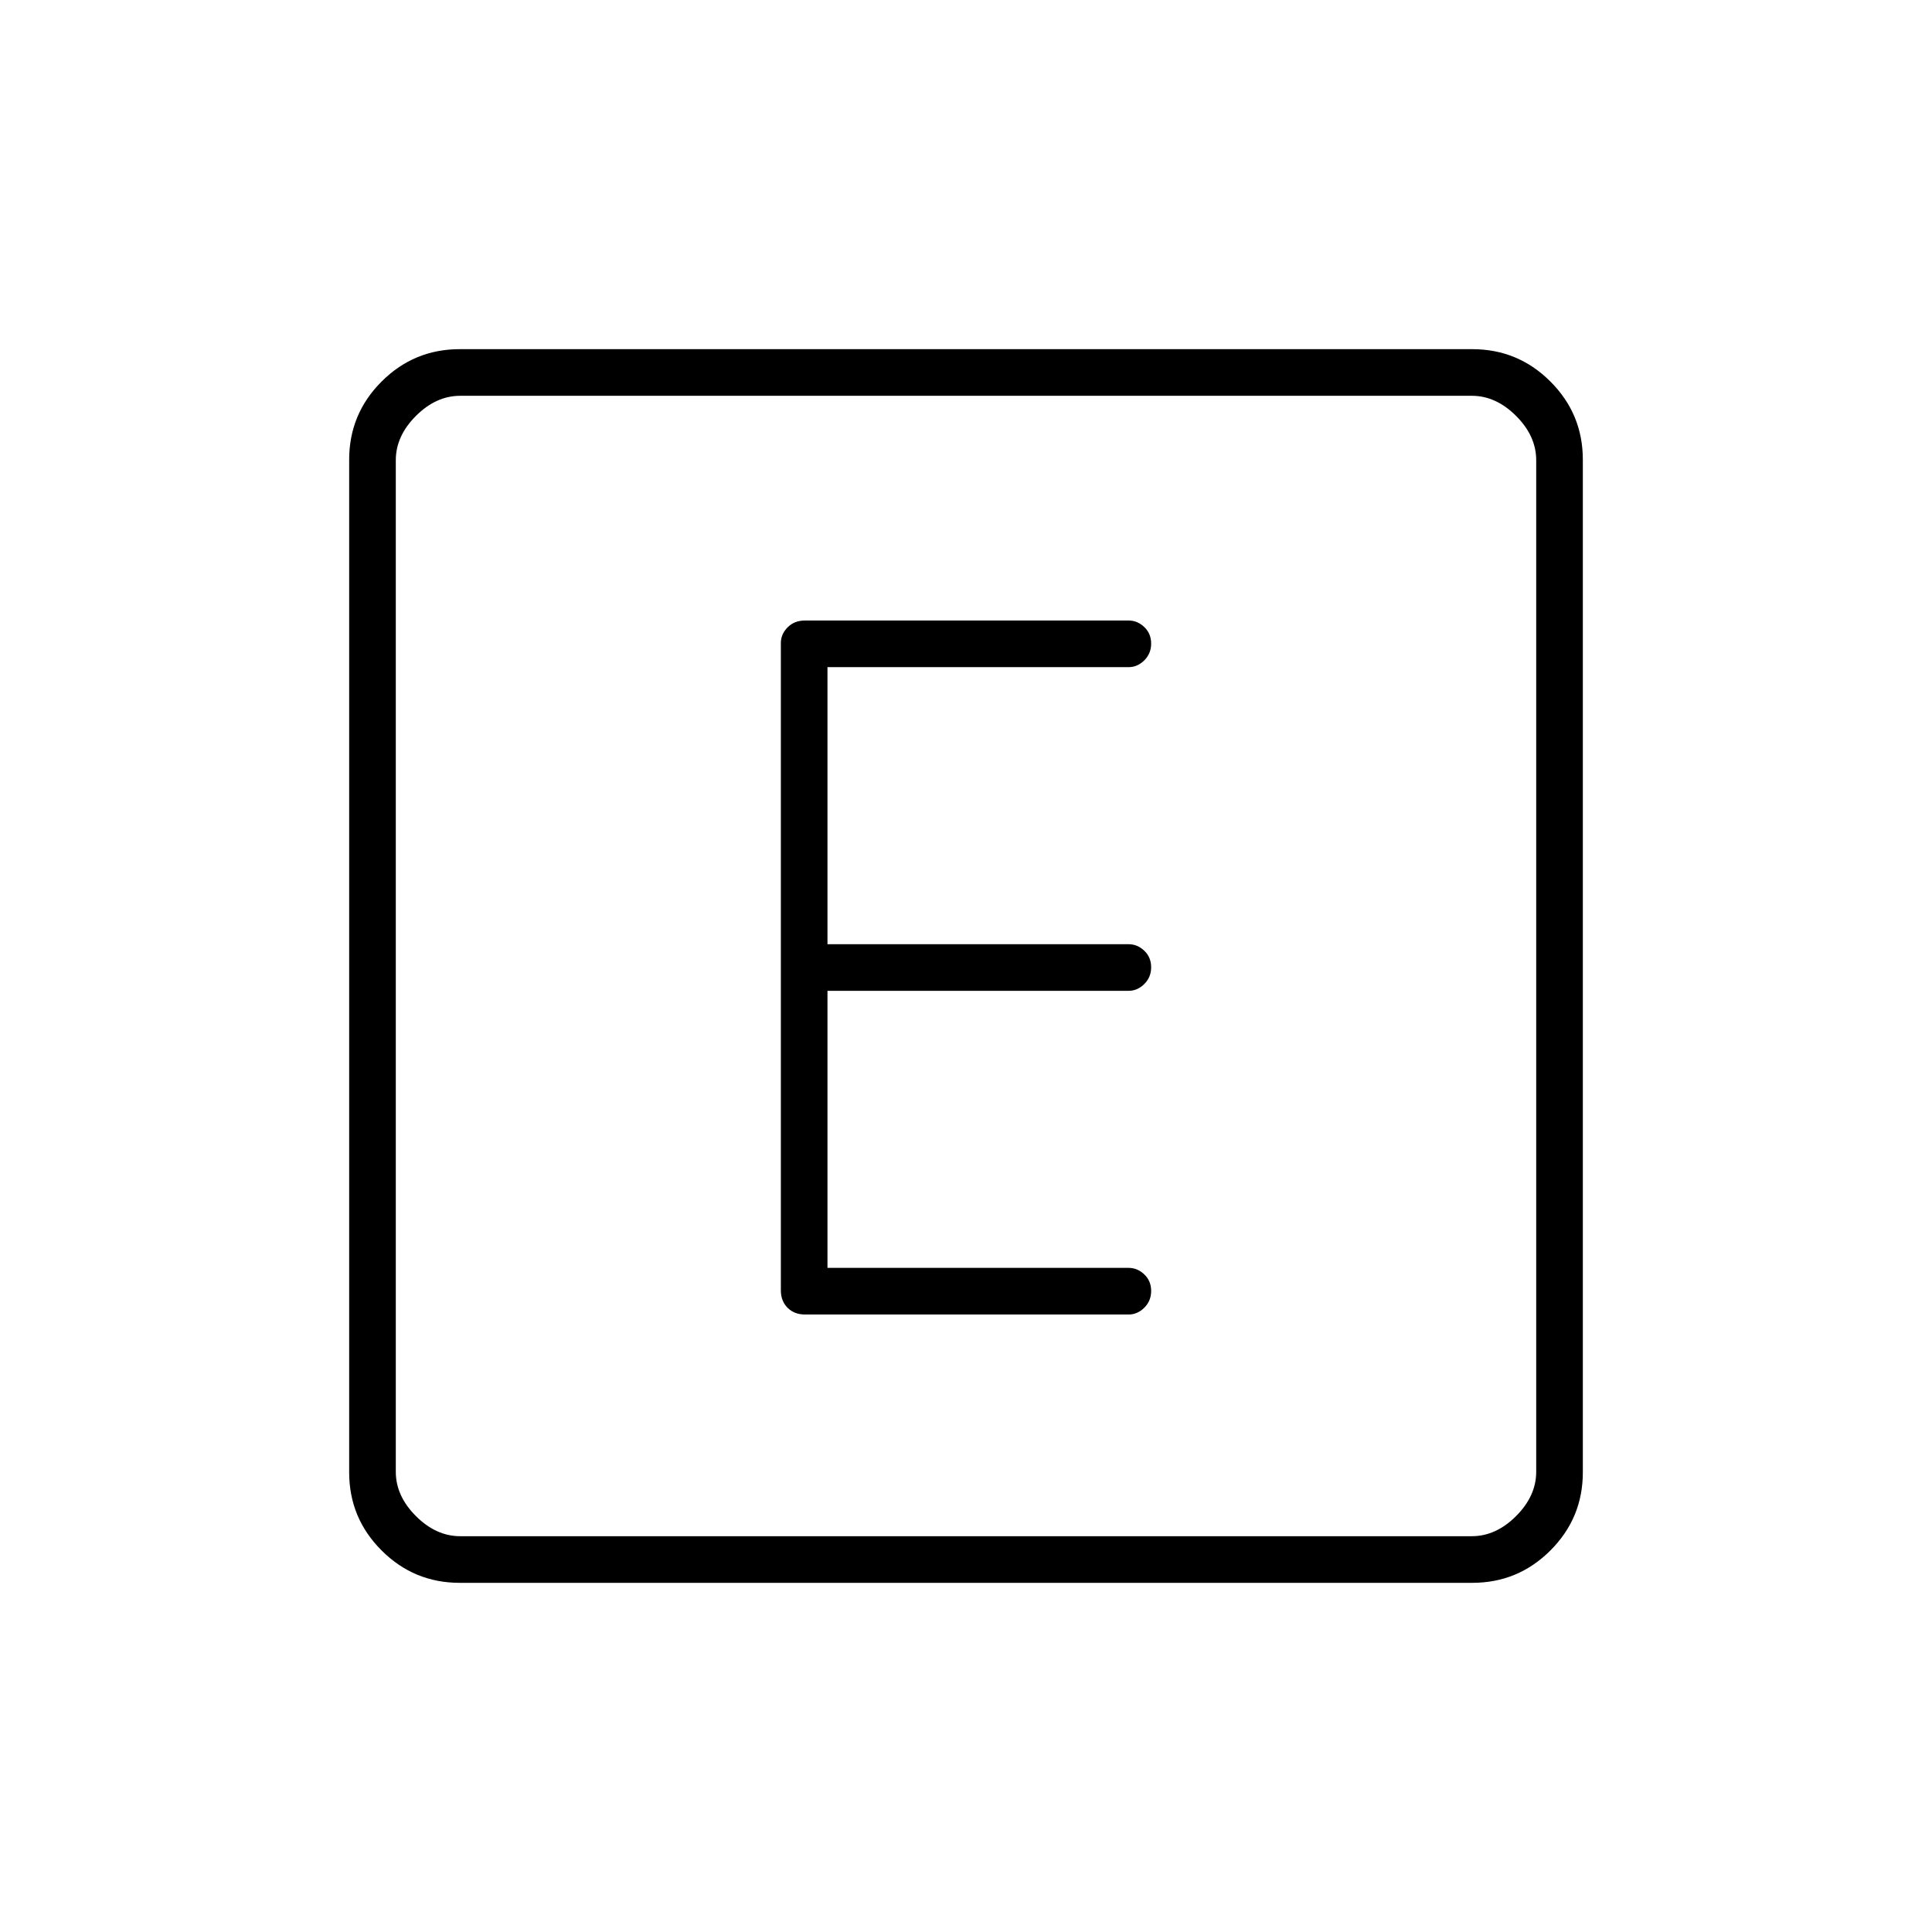 <svg xmlns="http://www.w3.org/2000/svg" height="40" viewBox="0 -960 960 960" width="40"><path d="M411.17-330v-137.67h149.66q4.36 0 7.77-3.38 3.4-3.37 3.4-8.33 0-4.95-3.4-8.2-3.41-3.25-7.77-3.25H411.17V-628.5h149.66q4.36 0 7.77-3.38 3.4-3.38 3.4-8.33 0-4.96-3.4-8.21-3.41-3.25-7.77-3.25H400q-5.32 0-8.66 3.41-3.34 3.4-3.34 7.76v321.67q0 5.31 3.34 8.66 3.34 3.34 8.66 3.34h160.83q4.36 0 7.77-3.38 3.4-3.38 3.4-8.34 0-4.95-3.4-8.2-3.41-3.25-7.77-3.25H411.17ZM228.43-173.5q-22.74 0-38.83-16.1-16.1-16.09-16.1-38.83v-503.14q0-22.74 16.1-38.83 16.09-16.1 38.83-16.1h503.14q22.74 0 38.83 16.1 16.1 16.09 16.1 38.83v503.14q0 22.74-16.1 38.83-16.09 16.1-38.83 16.1H228.43Zm.24-23.17h502.66q12 0 22-10t10-22v-502.66q0-12-10-22t-22-10H228.67q-12 0-22 10t-10 22v502.66q0 12 10 22t22 10Zm-32-566.66V-196.67-763.33Z"/></svg>